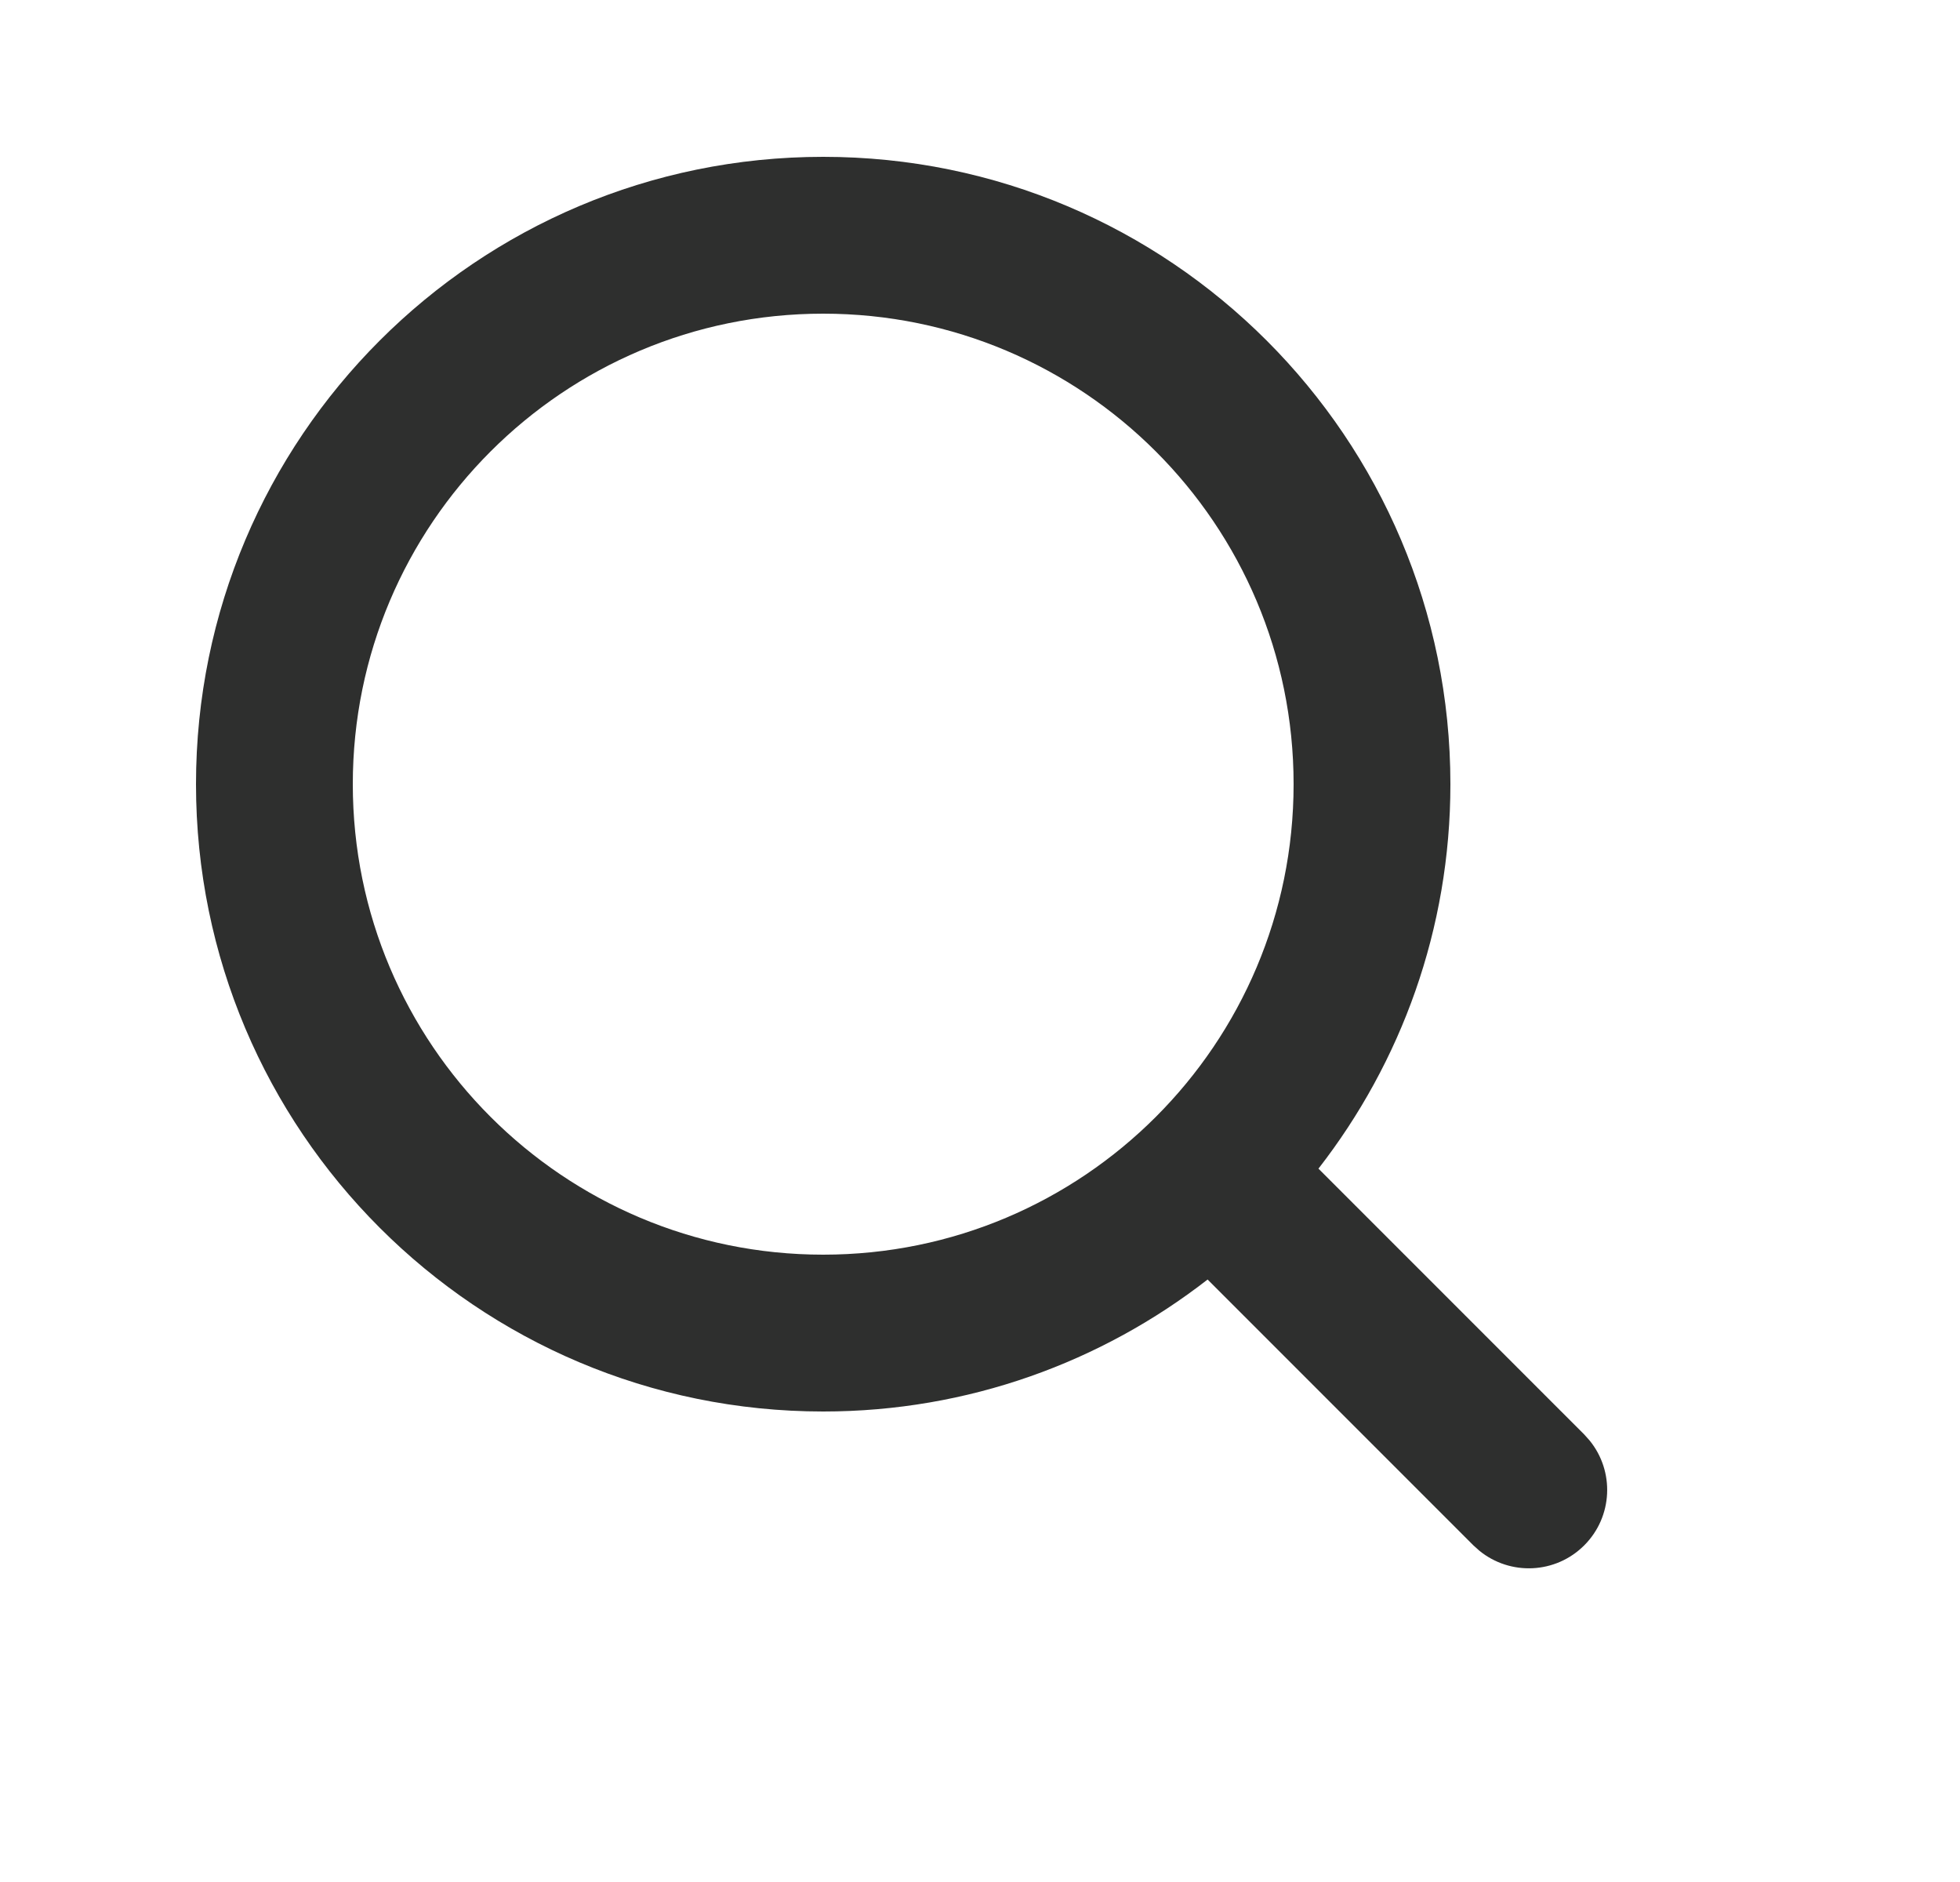 <svg width="25" height="24" viewBox="0 0 25 24" fill="none" xmlns="http://www.w3.org/2000/svg">
<path d="M10.5 2C14.918 2 18.5 5.582 18.5 10C18.5 11.849 17.87 13.549 16.817 14.903L20.207 18.293L20.275 18.369C20.596 18.762 20.573 19.341 20.207 19.707C19.841 20.073 19.262 20.096 18.869 19.775L18.793 19.707L15.403 16.317C14.049 17.37 12.349 18 10.5 18C6.082 18 2.5 14.418 2.5 10C2.5 5.582 6.082 2 10.5 2ZM10.5 4C7.186 4 4.5 6.686 4.5 10C4.5 13.314 7.186 16 10.5 16C13.814 16 16.5 13.314 16.5 10C16.5 6.686 13.814 4 10.5 4Z" fill="#2E2F2E"/>
</svg>
